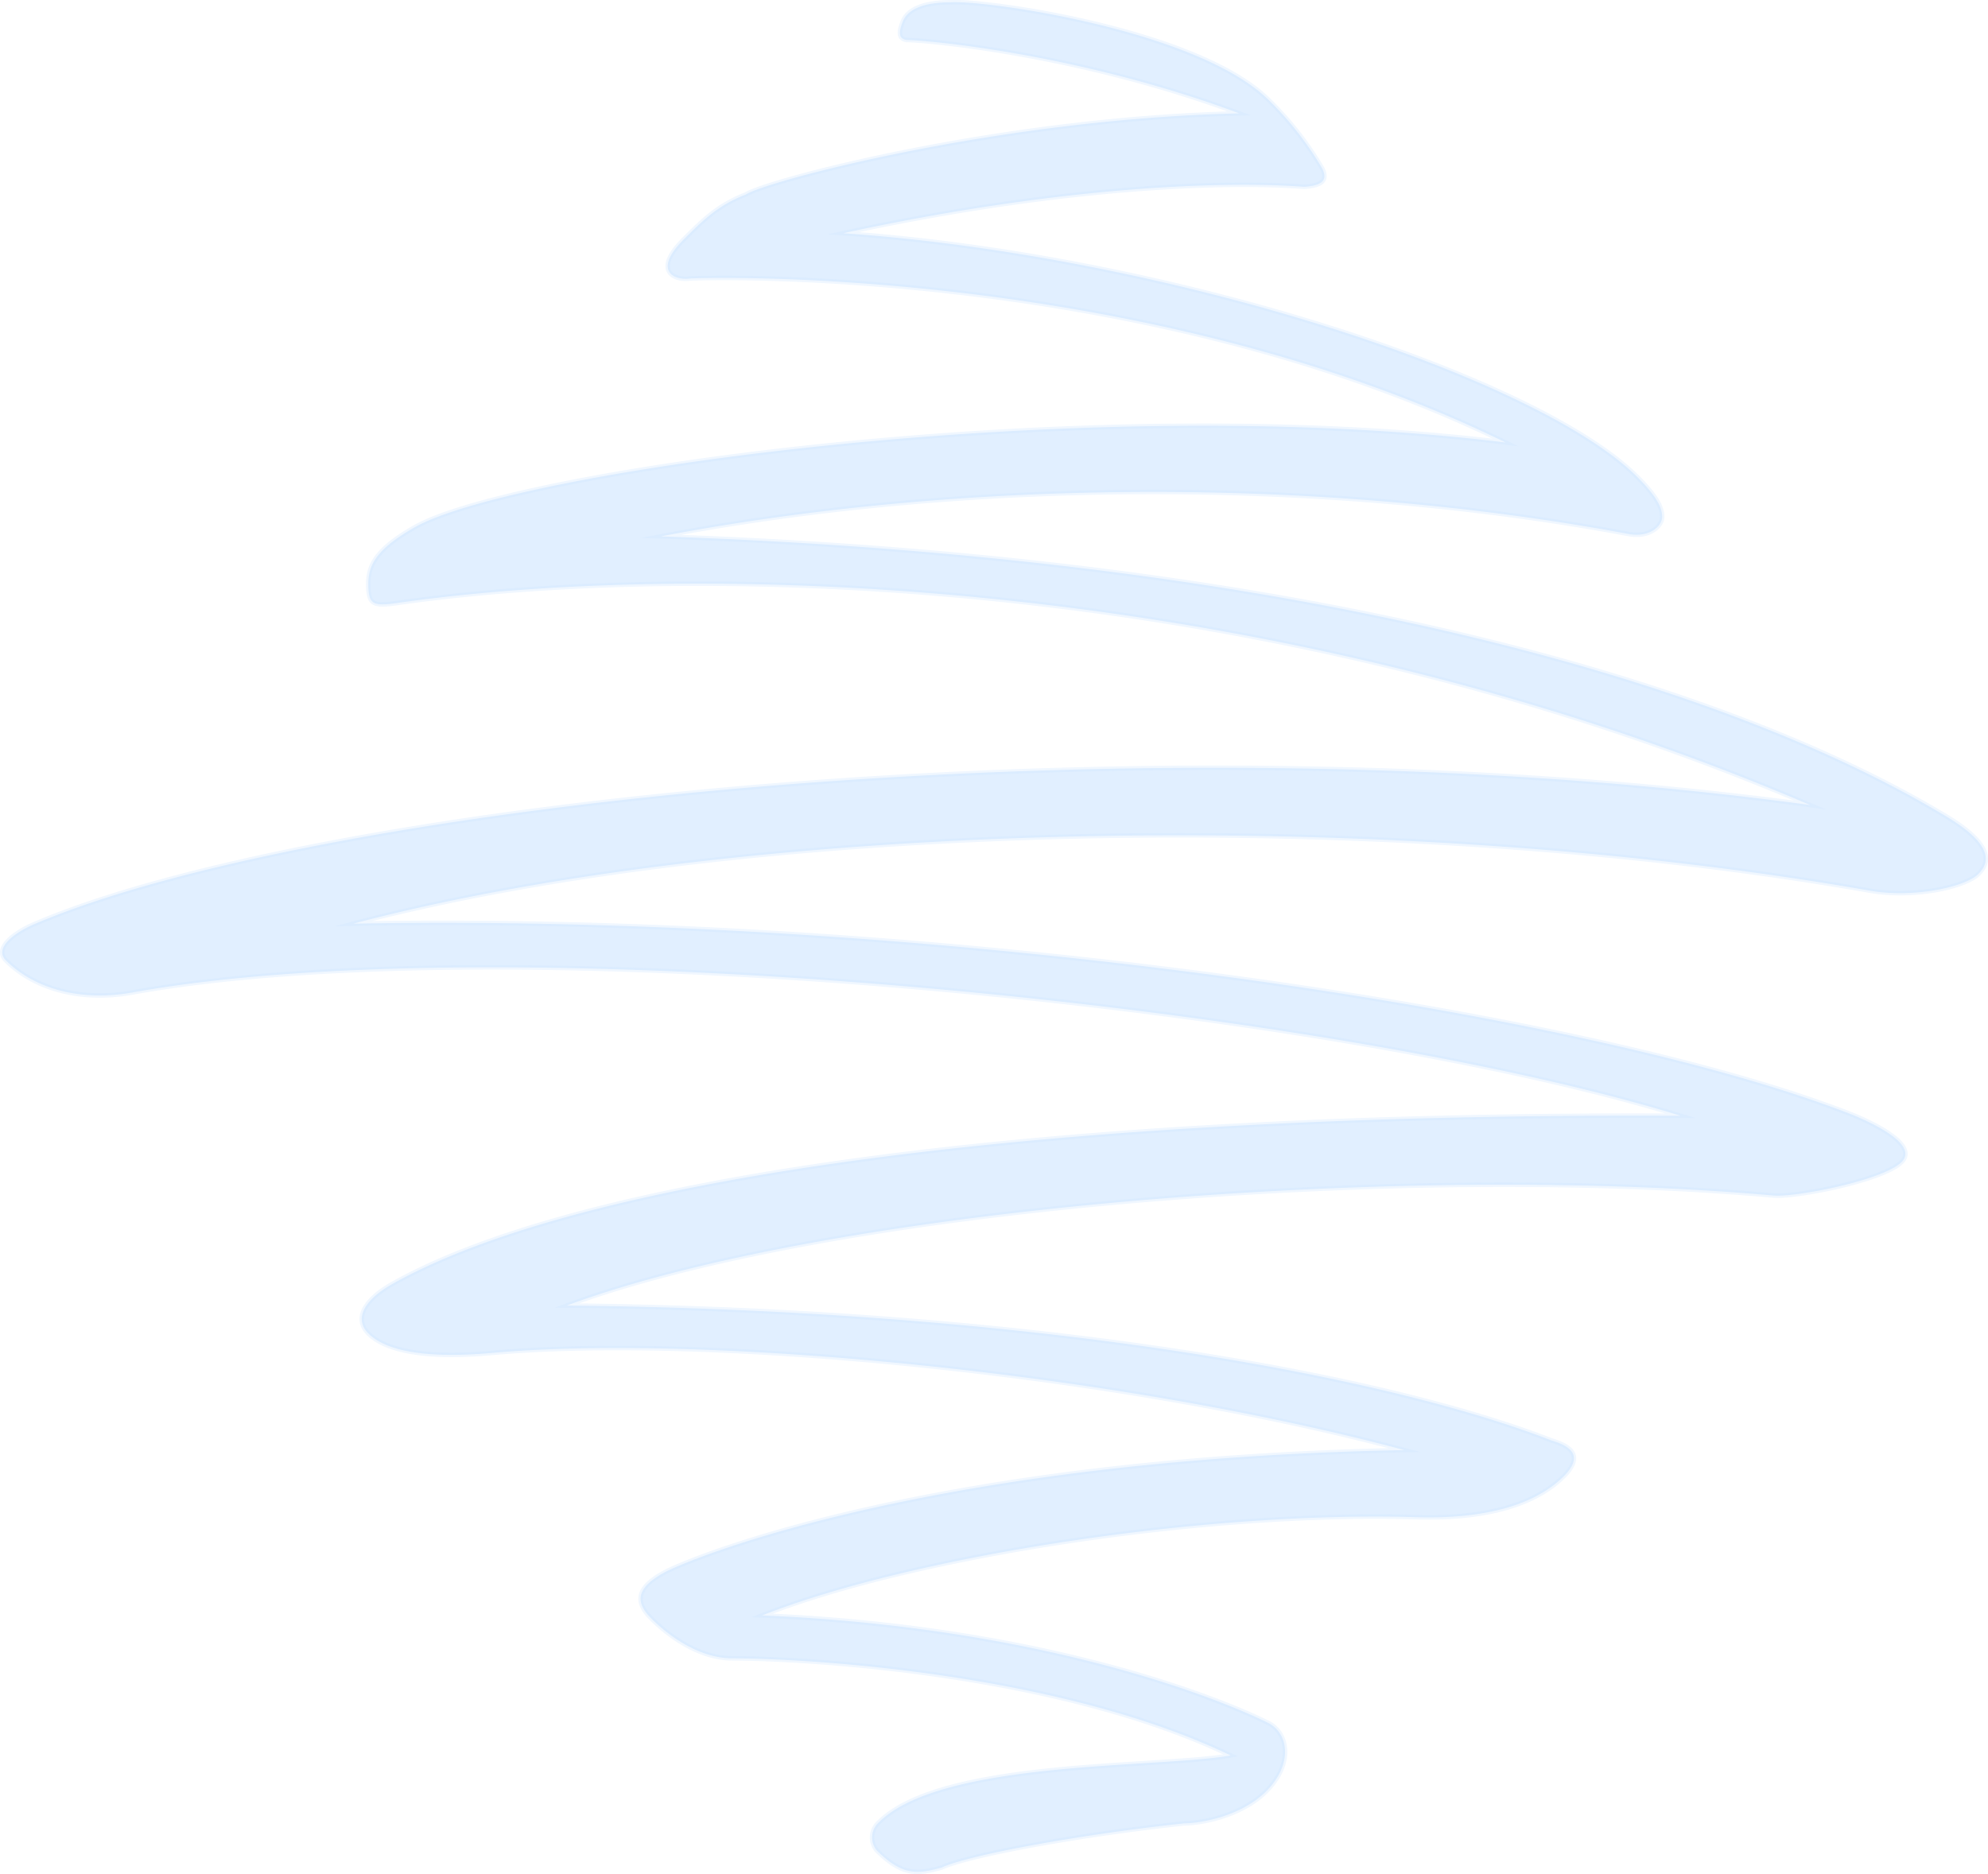 <svg xmlns="http://www.w3.org/2000/svg" viewBox="0 0 441.5 416.28"><defs><style>.cls-1{fill:#99c9ff;stroke:#cce4ff;stroke-miterlimit:10;opacity:0.3;}</style></defs><title>Asset 68</title><g id="Layer_2" data-name="Layer 2"><g id="Main"><path class="cls-1" d="M293.65,37.43c1.44,2.88-.48,3.83-4.07,4.07-15.1-1.2-51.52-.72-102.32,10.3,72.13,5,154.08,31.87,176.37,54.16,4.55,4.55,5.51,6.95,5.51,8.87s-2.64,4.55-7.19,3.83c-70.21-13.18-150-12-215.19.48,146.89,5,238.19,34,284.44,61.58,12.46,7.19,10.3,11.26,8.15,13.42-2.88,2.88-14.62,5.51-24.68,3.59-108.07-18.93-250.17-15.34-336.2,7.43,127.48-2.4,272.94,18.93,332.84,42.41,8.15,3.36,14.14,7.43,11,10.54-4.07,4.07-23.72,7.91-28.52,7.43-84.11-7.43-209.92,2.88-267.91,24.44,103,1,181.16,15.34,218.78,30,4.07,1.2,7.19,3.35,2.64,7.91-8.63,8.63-23.72,9.35-32.59,9.11-46.49-1.44-111.43,8.39-145.45,21.81,69,2.88,108.79,22,112.63,24,4.31,2.4,5.27,9.11-.72,15.1C275.44,403.58,266.34,405,263,405c-22.52,2.4-47.69,6.95-53.92,9.83-5.27,1.44-8.63,1.92-14.38-3.83a4.51,4.51,0,0,1,.48-6.23c13.9-13.9,62.3-12,78.12-14.86-37.86-18.21-93.46-21.57-111.19-21.57-6.95-.24-13.42-4.79-17.49-8.87-3.83-3.83-3.12-6.95,3.11-10.3,6.95-3.59,60.63-25.16,164.15-27.08-64.22-17.25-155.28-25.88-202.73-21.57-16.3,1.44-24-1-27.32-4.31-3.59-3.59-.24-7.91,5.27-11,42.65-24,146.41-38.1,286.12-37.38C294.13,223.38,113.45,205.17,29.1,220.5c-11,1.92-21.33-.72-27.8-7.19-2.64-2.64,1.68-6,6-7.91,63-27.08,246.58-46.73,394.67-26.6-119.1-51-245.86-54.64-314.15-44.81-5,.72-5.75,0-6-3.12-.24-4.55.72-8.39,10.54-13.9,22.53-12.46,148.57-30.19,242-18.69C253.64,58.75,155.87,61.63,153.23,61.87c-3.83.48-8.15-1.92-1.44-8.63,4.31-4.31,7.67-7.67,13.9-10.06,4.31-2.88,56.07-16.77,109.51-18-35.94-13.42-70-16.29-73.81-16.29-1.68-.24-1.92-1.44-1-3.83,1.2-3.59,6-4.55,10.78-4.55,8.15-.48,55.11,6.23,70.69,21.81A71.94,71.94,0,0,1,293.65,37.43Z"/></g></g></svg>